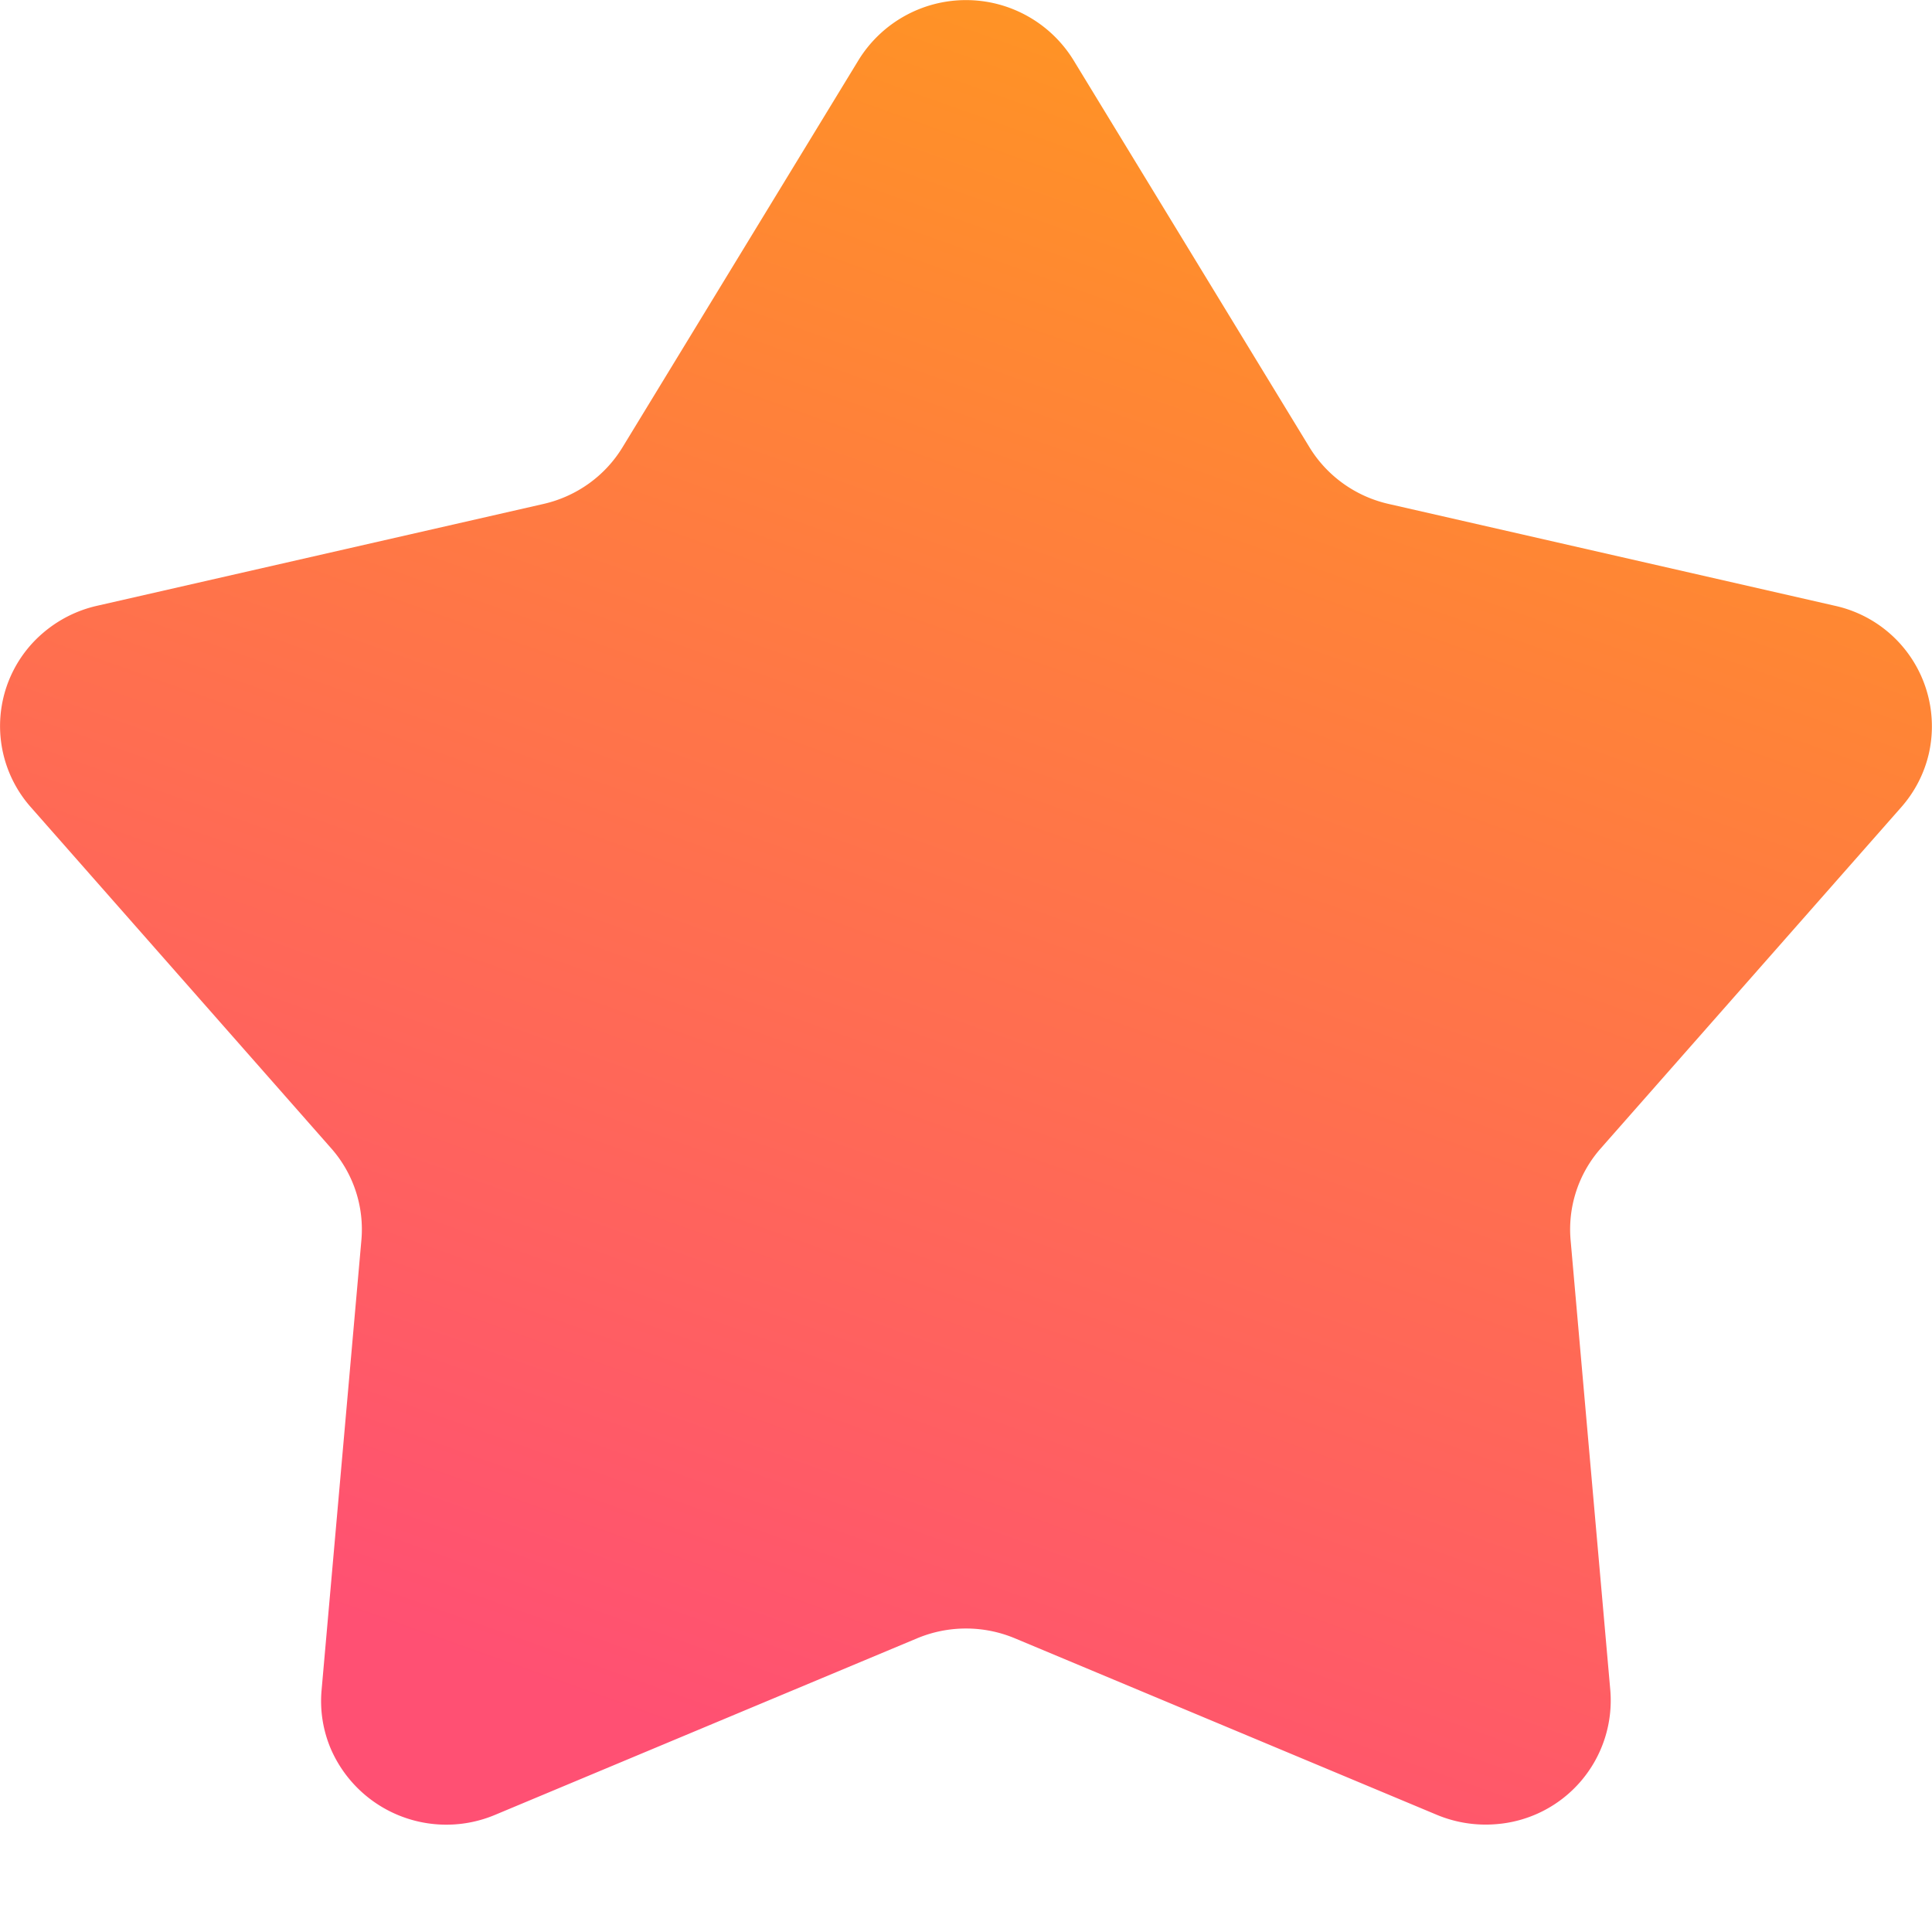 <svg width="18" height="18" xmlns="http://www.w3.org/2000/svg"><defs><linearGradient x1="67.051%" y1="5.401%" x2="32.74%" y2="94.599%" id="a"><stop stop-color="#FF9325" offset="0%"/><stop stop-color="#FF5073" offset="100%"/></linearGradient></defs><path d="m8.544 15.264-3.93 1.644a1.173 1.173 0 0 1-1.53-.61 1.137 1.137 0 0 1-.088-.55l.371-4.194a1.14 1.14 0 0 0-.281-.855l-2.8-3.18a1.14 1.14 0 0 1 .116-1.623c.144-.123.316-.21.502-.252l4.16-.949c.307-.07.573-.26.736-.528L8 .558a1.176 1.176 0 0 1 2 0l2.2 3.609c.163.267.429.458.737.528l4.159.949a1.15 1.15 0 0 1 .874 1.38c-.043.184-.131.354-.256.496l-2.8 3.179a1.14 1.14 0 0 0-.281.855l.37 4.195a1.156 1.156 0 0 1-1.06 1.246 1.181 1.181 0 0 1-.557-.087l-3.93-1.644a1.181 1.181 0 0 0-.912 0z" fill="url(#a)" fill-rule="evenodd"/></svg>